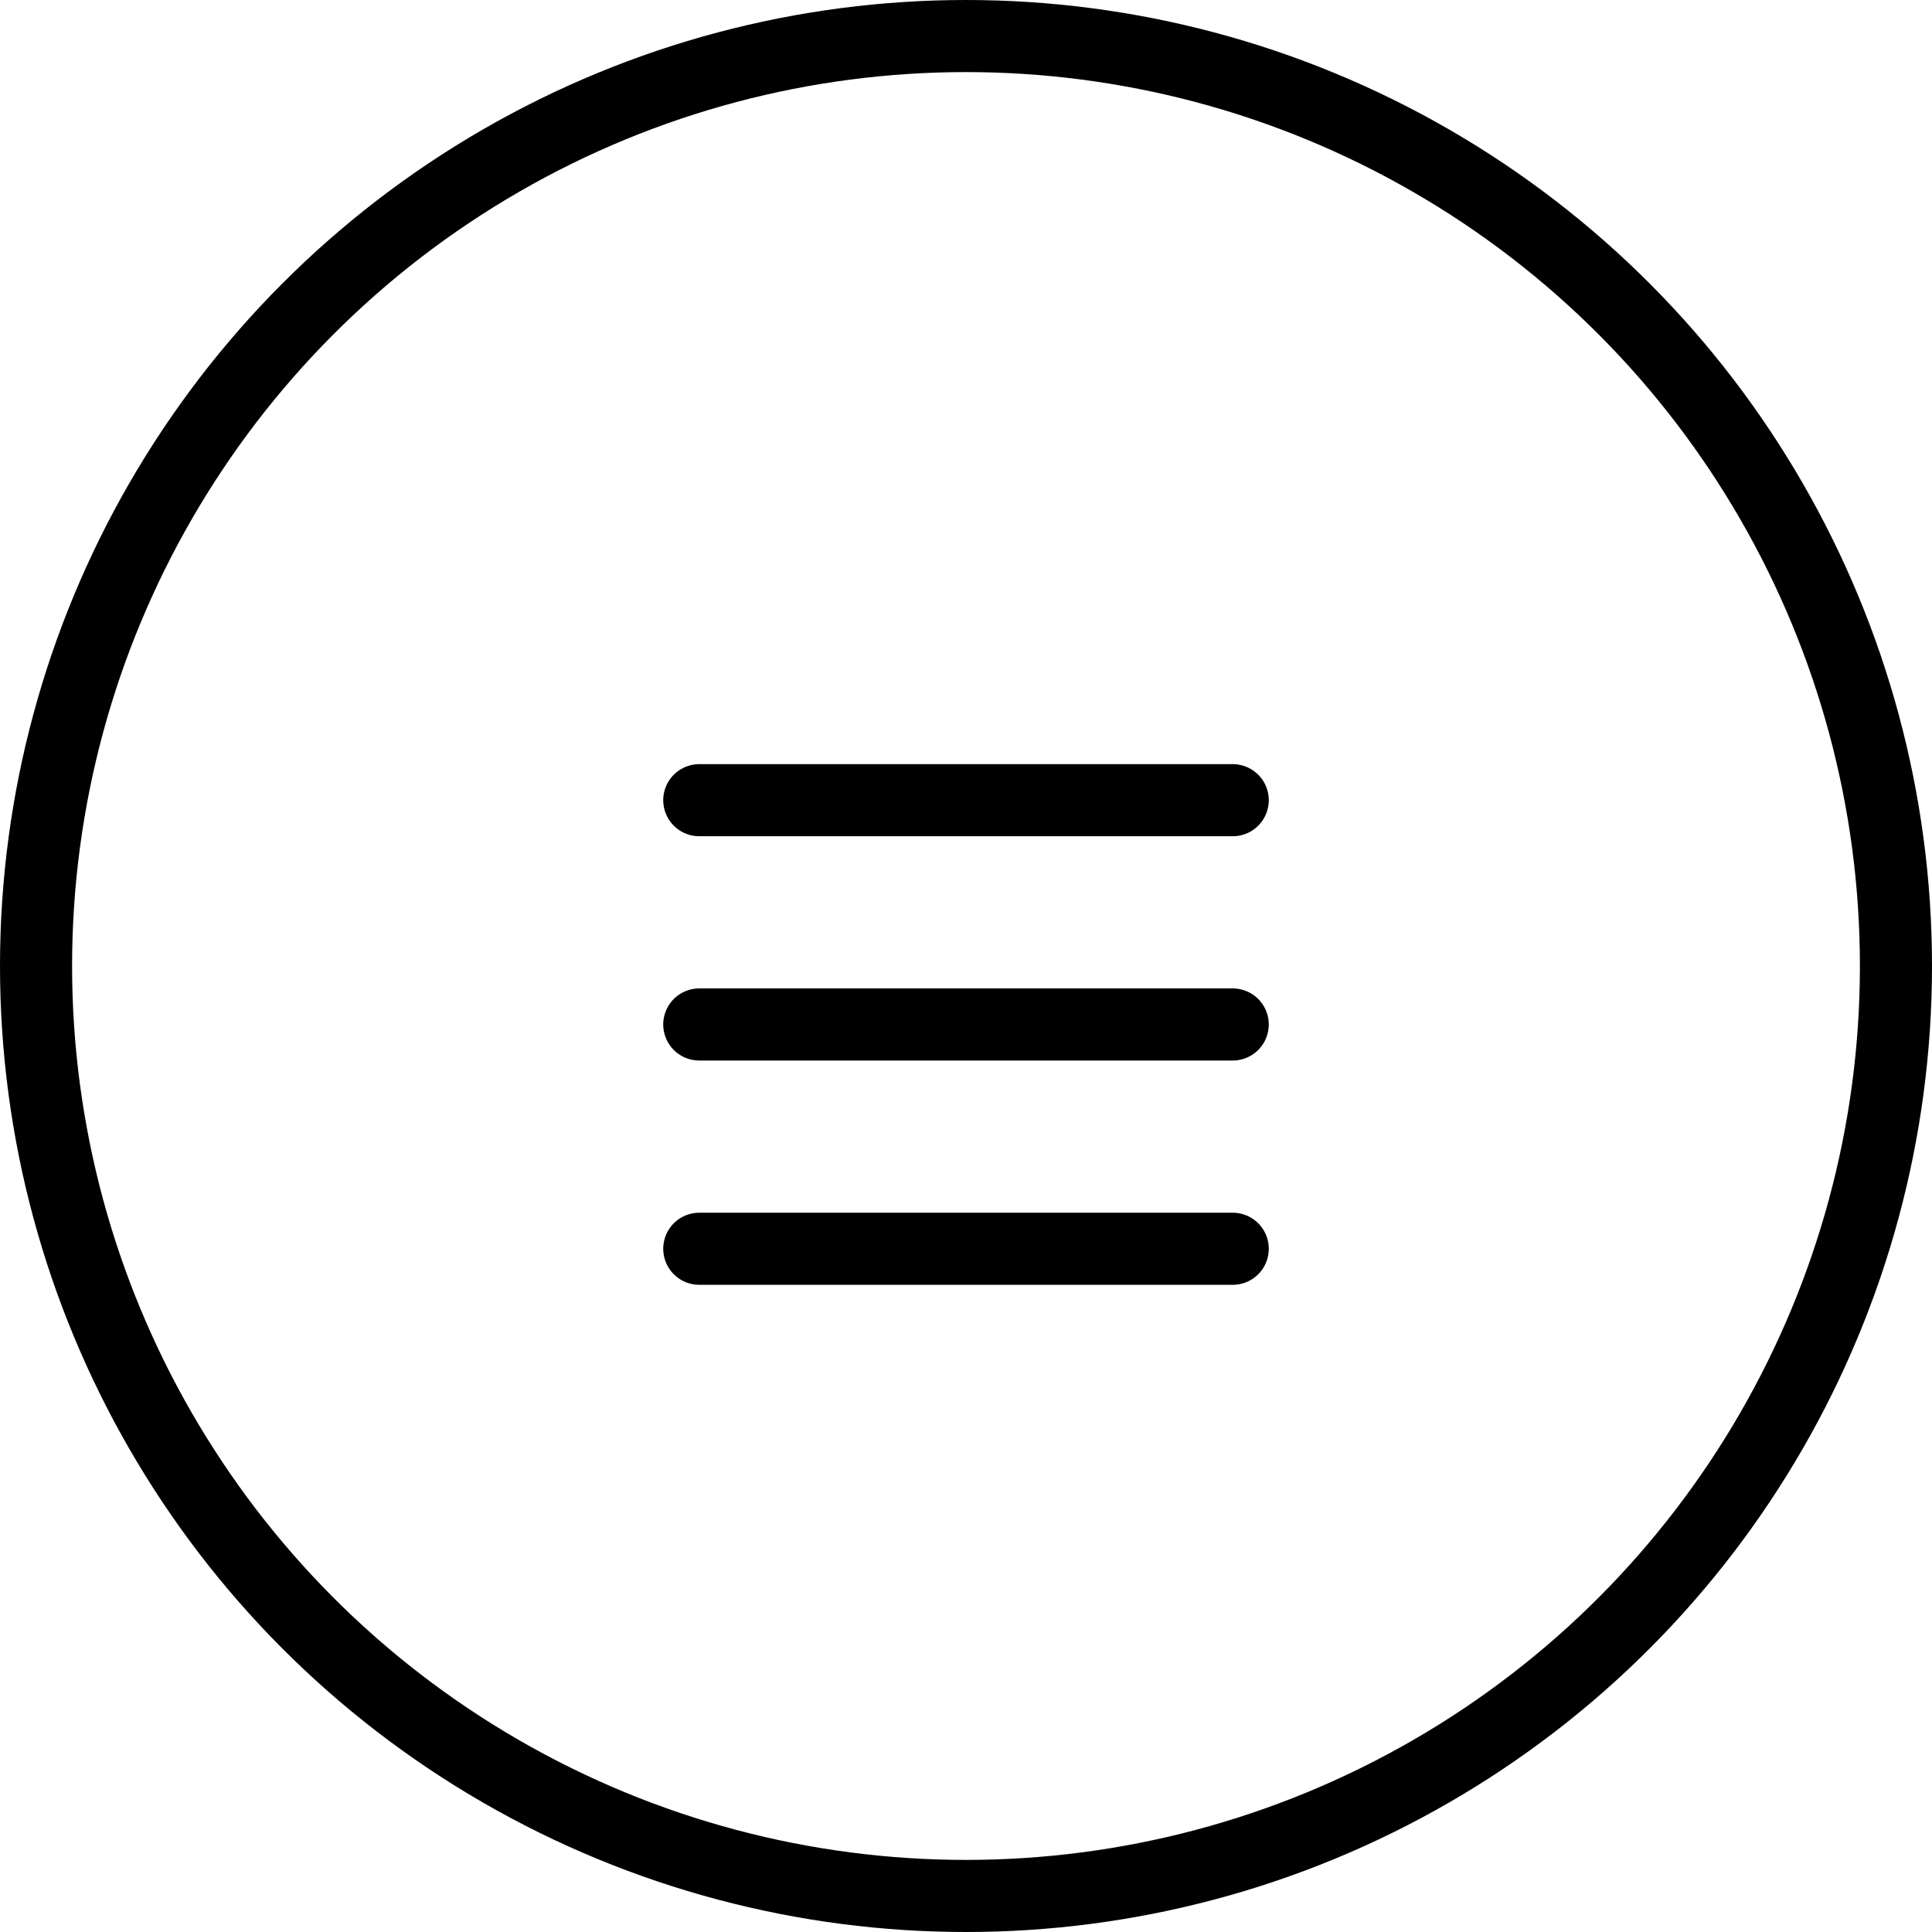 <svg width="67" height="67" viewBox="0 0 67 67" fill="none" xmlns="http://www.w3.org/2000/svg">
<circle cx="33.5" cy="33.5" r="32.25" stroke="black" stroke-width="2.5"/>
<line x1="24.25" y1="27.75" x2="42.75" y2="27.75" stroke="black" stroke-width="2.5" stroke-linecap="round"/>
<line x1="24.25" y1="35.528" x2="42.75" y2="35.528" stroke="black" stroke-width="2.5" stroke-linecap="round"/>
<line x1="24.25" y1="43.306" x2="42.75" y2="43.306" stroke="black" stroke-width="2.5" stroke-linecap="round"/>
</svg>
